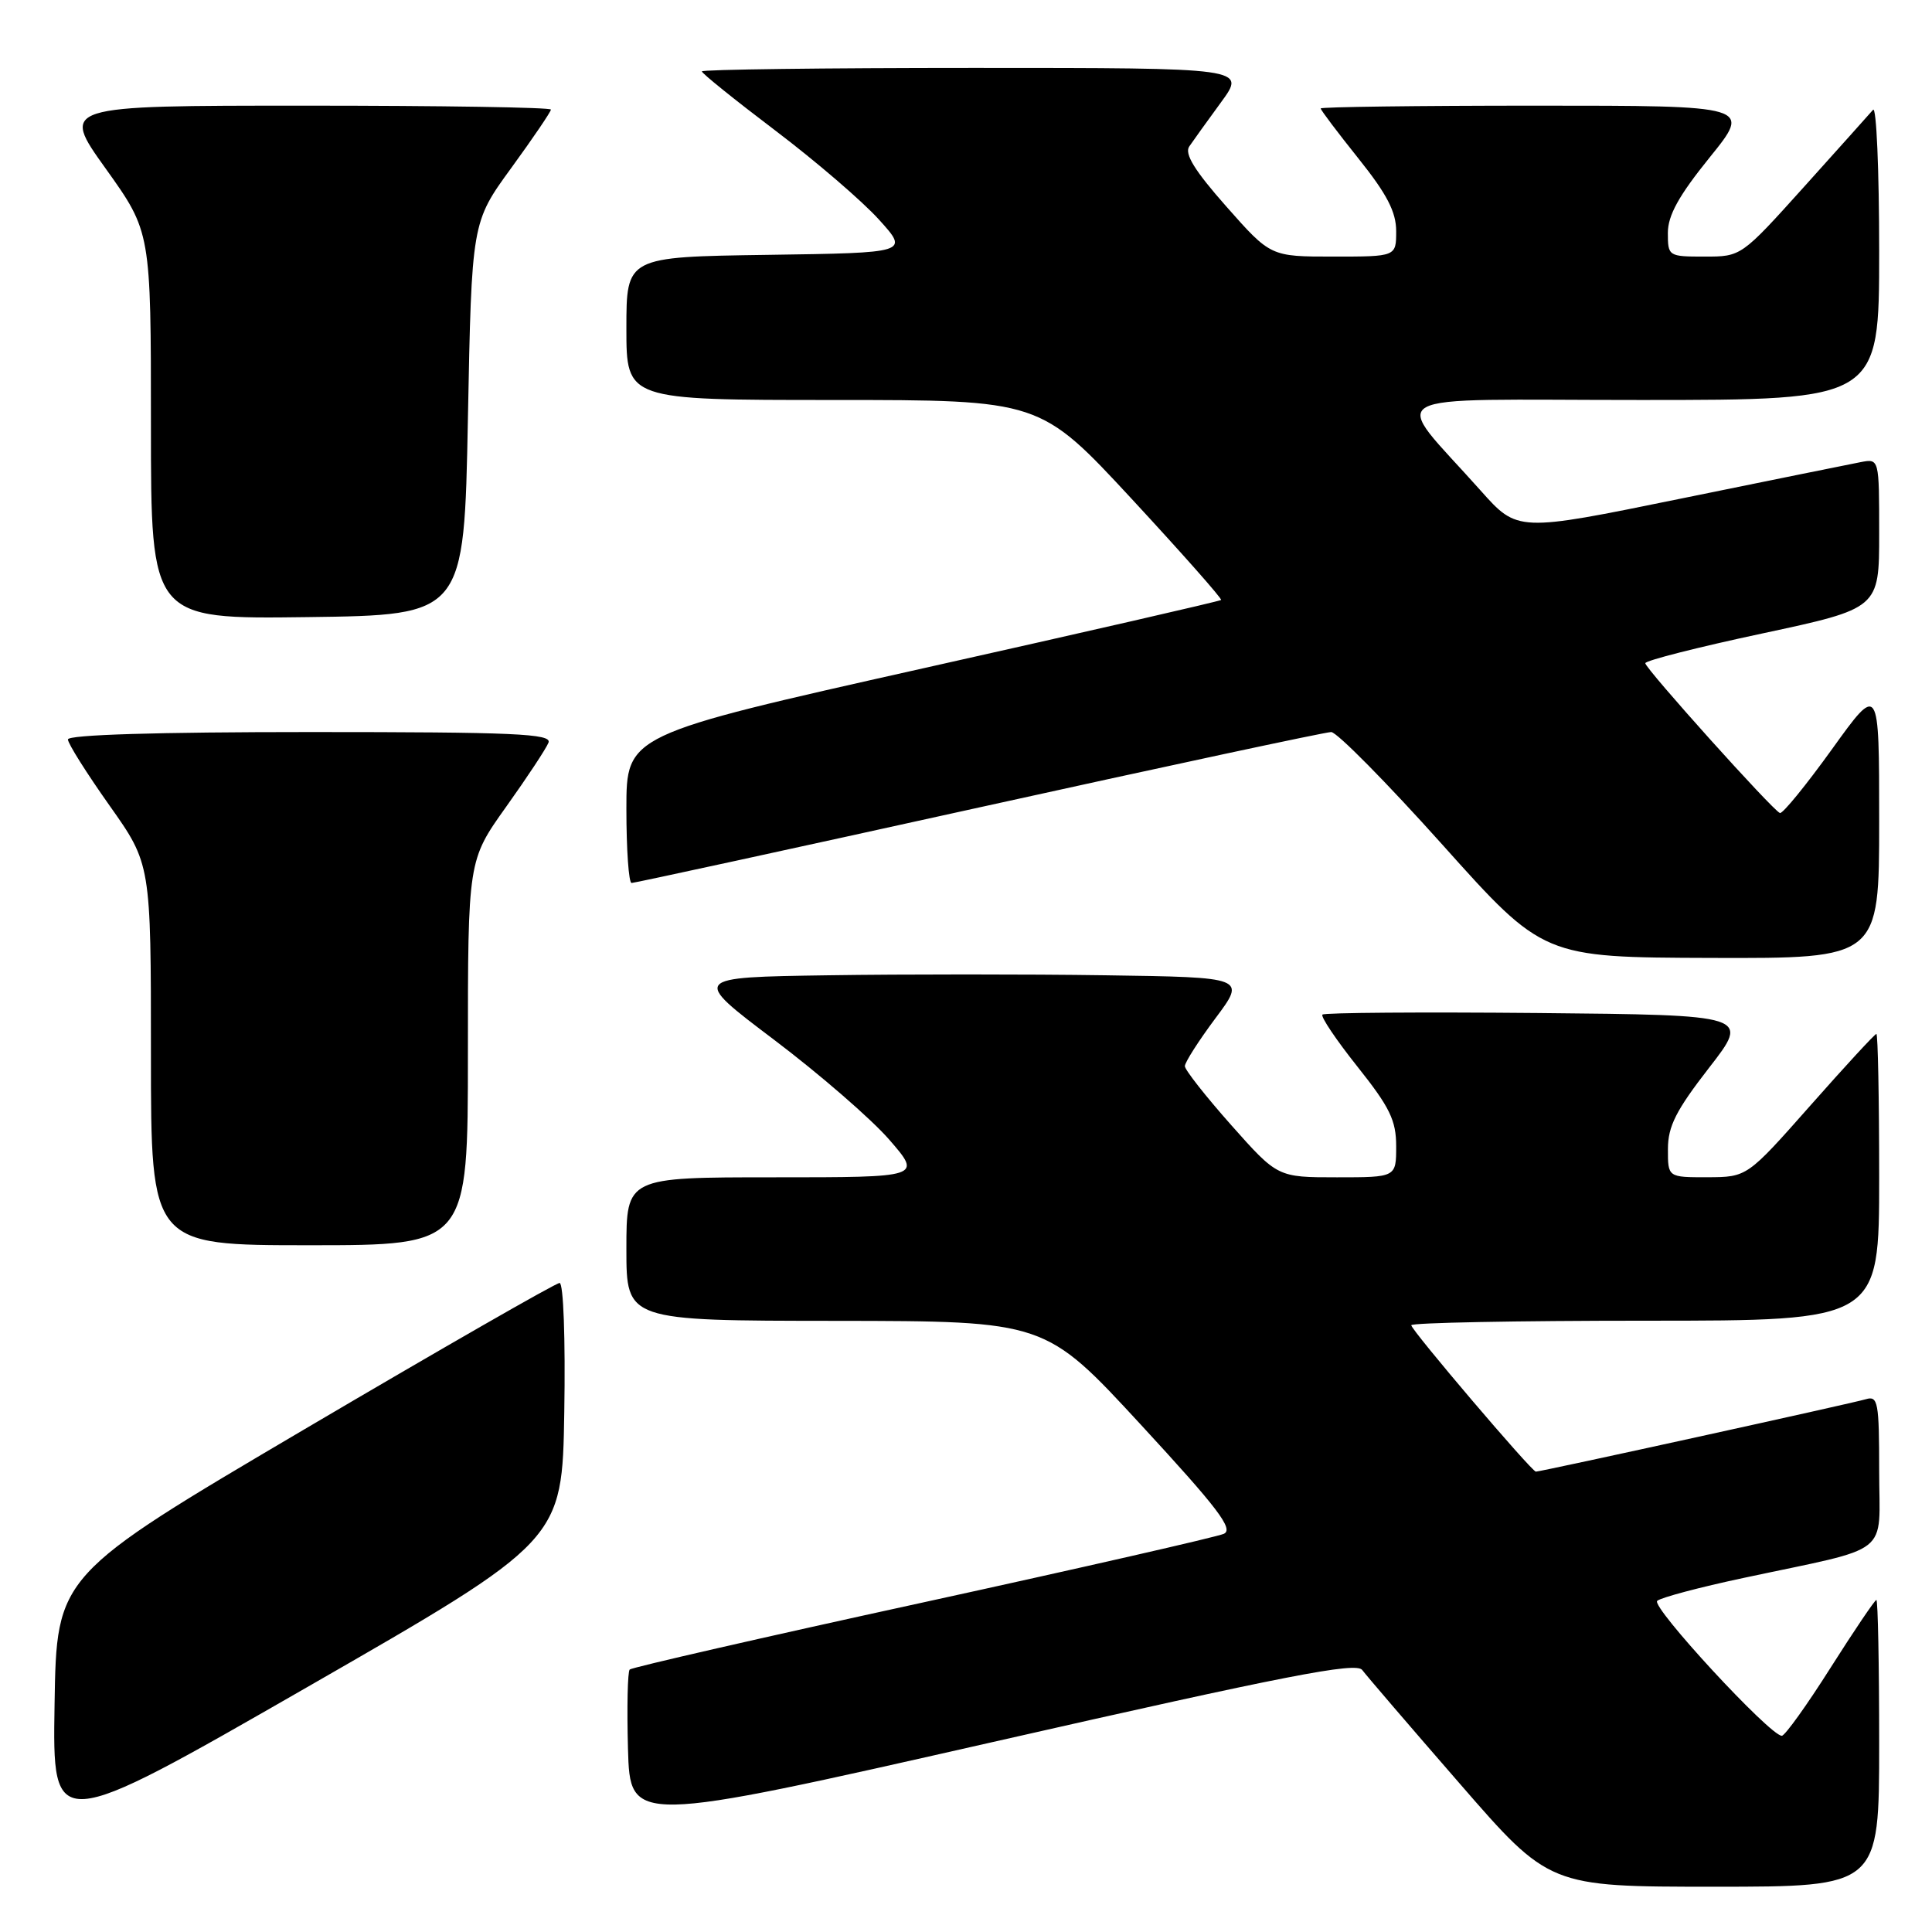 <?xml version="1.0" encoding="UTF-8" standalone="no"?>
<!DOCTYPE svg PUBLIC "-//W3C//DTD SVG 1.1//EN" "http://www.w3.org/Graphics/SVG/1.1/DTD/svg11.dtd" >
<svg xmlns="http://www.w3.org/2000/svg" xmlns:xlink="http://www.w3.org/1999/xlink" version="1.1" viewBox="0 0 256 256">
 <g >
 <path fill="currentColor"
d=" M 249.00 231.00 C 249.00 220.55 248.83 212.00 248.63 212.00 C 248.43 212.00 245.69 216.05 242.55 221.00 C 239.42 225.95 236.51 230.00 236.10 230.00 C 234.53 230.00 218.72 212.88 219.59 212.12 C 220.09 211.68 225.22 210.32 231.00 209.09 C 250.99 204.82 249.00 206.40 249.00 194.89 C 249.00 185.81 248.84 184.92 247.25 185.40 C 245.55 185.92 204.18 195.00 203.51 195.00 C 202.96 195.00 187.00 176.25 187.00 175.60 C 187.00 175.27 200.95 175.00 218.00 175.00 C 249.00 175.00 249.00 175.00 249.00 156.00 C 249.00 145.55 248.83 137.00 248.63 137.00 C 248.43 137.00 244.49 141.27 239.88 146.49 C 231.50 155.97 231.50 155.97 226.25 155.99 C 221.00 156.00 221.00 156.00 221.01 152.25 C 221.01 149.24 222.09 147.12 226.45 141.50 C 231.89 134.50 231.89 134.50 203.79 134.23 C 188.34 134.09 175.49 134.18 175.23 134.44 C 174.97 134.70 177.06 137.81 179.88 141.35 C 184.16 146.73 185.00 148.45 185.00 151.89 C 185.00 156.00 185.00 156.00 177.15 156.00 C 169.29 156.00 169.29 156.00 163.15 149.09 C 159.77 145.28 157.00 141.76 157.00 141.27 C 157.00 140.77 158.82 137.92 161.05 134.93 C 165.11 129.50 165.11 129.50 146.49 129.23 C 136.25 129.08 119.71 129.08 109.74 129.23 C 91.61 129.50 91.61 129.50 102.55 137.76 C 108.57 142.31 115.45 148.27 117.83 151.01 C 122.16 156.00 122.16 156.00 102.58 156.00 C 83.00 156.00 83.00 156.00 83.00 165.50 C 83.00 175.00 83.00 175.00 110.75 175.02 C 138.50 175.05 138.50 175.05 151.16 188.77 C 161.39 199.86 163.51 202.64 162.16 203.24 C 161.25 203.65 143.28 207.75 122.23 212.35 C 101.18 216.94 83.73 220.94 83.44 221.22 C 83.16 221.51 83.06 226.24 83.21 231.73 C 83.50 241.72 83.50 241.72 131.50 230.84 C 170.48 221.99 179.68 220.20 180.50 221.28 C 181.05 222.02 186.85 228.78 193.40 236.31 C 205.29 250.00 205.29 250.00 227.15 250.00 C 249.00 250.00 249.00 250.00 249.00 231.00 Z  M 74.77 187.07 C 74.93 177.41 74.66 170.00 74.15 170.00 C 73.65 170.00 58.45 178.72 40.37 189.37 C 7.50 208.74 7.50 208.74 7.23 225.84 C 6.95 242.94 6.95 242.94 40.73 223.54 C 74.50 204.14 74.50 204.14 74.77 187.07 Z  M 62.00 139.50 C 62.00 114.01 62.00 114.01 67.07 106.90 C 69.86 102.99 72.38 99.17 72.68 98.40 C 73.13 97.22 68.18 97.00 41.11 97.00 C 20.80 97.00 9.00 97.36 9.00 97.98 C 9.00 98.52 11.48 102.45 14.50 106.72 C 20.00 114.49 20.00 114.49 20.00 139.74 C 20.00 165.00 20.00 165.00 41.00 165.00 C 62.00 165.00 62.00 165.00 62.00 139.50 Z  M 249.00 108.79 C 249.00 90.58 249.00 90.58 242.75 99.27 C 239.31 104.05 236.21 107.85 235.85 107.73 C 234.91 107.40 218.03 88.61 218.01 87.88 C 218.01 87.53 224.97 85.76 233.50 83.94 C 249.00 80.62 249.00 80.62 249.00 70.69 C 249.00 60.77 249.00 60.77 246.57 61.23 C 245.23 61.49 234.45 63.67 222.61 66.09 C 201.08 70.49 201.08 70.49 196.19 65.00 C 184.24 51.58 181.73 53.00 217.41 53.00 C 249.00 53.00 249.00 53.00 249.00 33.30 C 249.00 22.46 248.63 14.03 248.19 14.55 C 247.74 15.07 243.63 19.66 239.05 24.75 C 230.72 34.00 230.72 34.00 225.86 34.00 C 221.08 34.00 221.00 33.95 221.00 30.86 C 221.00 28.54 222.45 25.92 226.54 20.86 C 232.09 14.00 232.09 14.00 203.54 14.00 C 187.84 14.00 175.00 14.17 175.00 14.37 C 175.00 14.58 177.25 17.56 180.00 21.00 C 183.78 25.72 185.00 28.08 185.00 30.63 C 185.00 34.00 185.00 34.00 176.68 34.00 C 168.36 34.00 168.36 34.00 162.51 27.38 C 158.30 22.62 156.92 20.38 157.58 19.41 C 158.09 18.66 159.99 16.02 161.81 13.53 C 165.12 9.00 165.12 9.00 129.06 9.00 C 109.23 9.00 93.00 9.21 93.00 9.46 C 93.00 9.72 97.39 13.25 102.75 17.31 C 108.11 21.37 114.29 26.68 116.47 29.10 C 120.45 33.50 120.45 33.50 101.72 33.77 C 83.00 34.04 83.00 34.04 83.00 43.52 C 83.00 53.00 83.00 53.00 110.40 53.00 C 137.81 53.00 137.81 53.00 149.96 66.11 C 156.64 73.33 161.97 79.35 161.80 79.50 C 161.64 79.66 143.84 83.74 122.25 88.57 C 83.00 97.37 83.00 97.37 83.00 107.18 C 83.00 112.58 83.31 117.00 83.69 117.00 C 84.07 117.00 104.77 112.50 129.70 107.00 C 154.62 101.50 175.63 97.00 176.39 97.00 C 177.14 97.00 183.77 103.72 191.13 111.93 C 204.50 126.86 204.50 126.86 226.75 126.93 C 249.00 127.00 249.00 127.00 249.00 108.79 Z  M 62.00 55.48 C 62.50 29.46 62.50 29.46 67.75 22.25 C 70.64 18.28 73.00 14.80 73.00 14.52 C 73.00 14.23 58.38 14.00 40.52 14.00 C 8.03 14.00 8.03 14.00 14.02 22.36 C 20.00 30.73 20.00 30.73 20.00 56.38 C 20.00 82.04 20.00 82.04 40.75 81.77 C 61.50 81.50 61.50 81.50 62.00 55.48 Z "/>
</g>
</svg>
